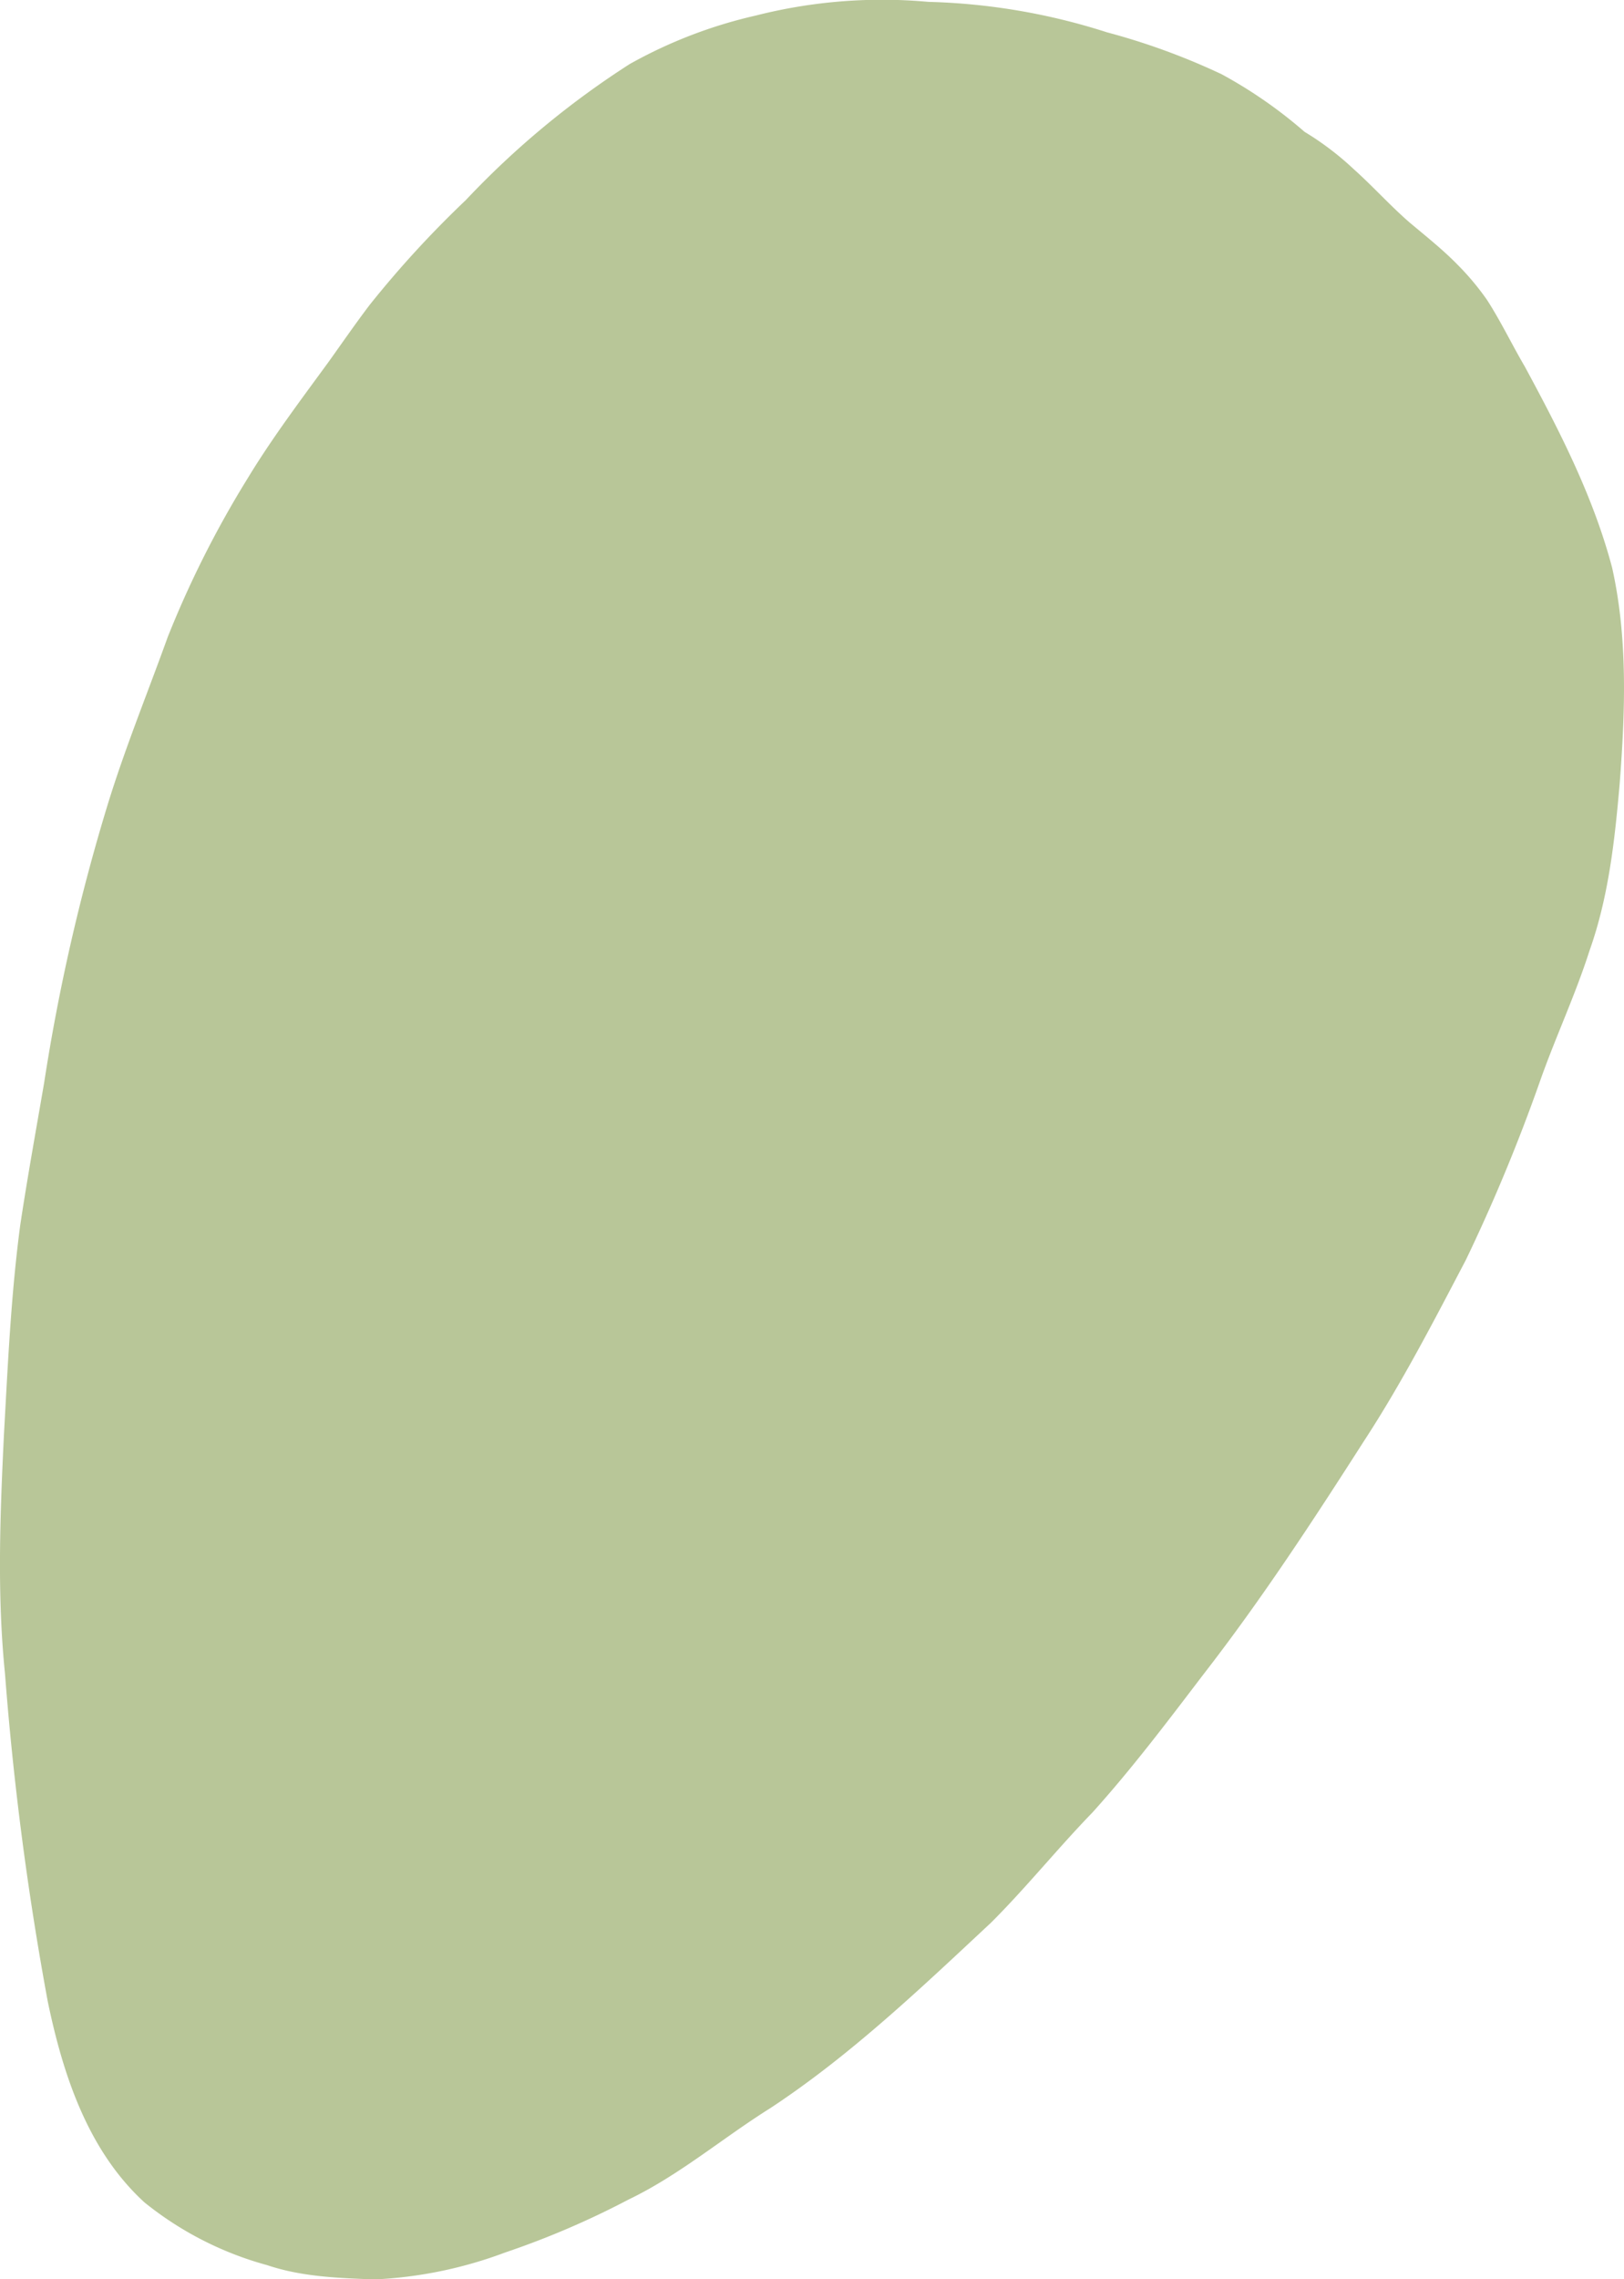 <svg xmlns="http://www.w3.org/2000/svg" viewBox="0 0 165.88 232.72"><defs><style>.cls-1{fill:#b8c698;}</style></defs><title>shape3</title><g id="Layer_2" data-name="Layer 2"><g id="Layer_1-2" data-name="Layer 1"><path class="cls-1" d="M165.44,80c-.5,5.77-1.13,11.59-3.09,17.09-1.47,4.59-3.5,8.88-5.08,13.39a180.3,180.3,0,0,1-7.54,18.16c-3.3,6.29-6.56,12.61-10.45,18.56-5.19,8.11-10.47,16.18-16.38,23.79-3.65,4.79-7.28,9.6-11.32,14.08-3.55,3.66-6.75,7.65-10.36,11.25C94.06,203,86.91,209.83,78.7,215.24c-4.89,3.06-9.3,6.85-14.51,9.35A87.05,87.05,0,0,1,51.57,230a43.61,43.61,0,0,1-13.29,2.74c-3.68-.14-7.44-.26-11-1.46a34.3,34.3,0,0,1-12.53-6.41c-5.76-5.27-8.31-13-9.87-20.5A316.8,316.8,0,0,1,.51,170.89c-.82-8.1-.5-16.24-.11-24.36.4-7.15.72-14.34,1.67-21.46.73-4.85,1.61-9.68,2.44-14.52A202.62,202.62,0,0,1,11,82.15c1.78-5.79,4.08-11.4,6.13-17.1A103.66,103.66,0,0,1,25.26,48.9c2.53-4.18,5.48-8.08,8.34-12C35,34.94,36.34,33,37.76,31.13a105.81,105.81,0,0,1,9.82-10.7A88.7,88.7,0,0,1,64.32,6.54,48.12,48.12,0,0,1,77.19,1.59,52.36,52.36,0,0,1,94.83.19,64.9,64.9,0,0,1,113.07,3.3a69.21,69.21,0,0,1,11.71,4.28,47.11,47.11,0,0,1,8.47,5.88,30,30,0,0,1,5,3.79c2,1.79,3.73,3.73,5.72,5.46,1.7,1.43,3.45,2.81,5,4.41a26.69,26.69,0,0,1,2.93,3.52c1.41,2.19,2.54,4.56,3.86,6.81,3.55,6.57,7,13.28,8.91,20.53C166.28,65.19,166,72.67,165.44,80Z"/></g></g></svg>